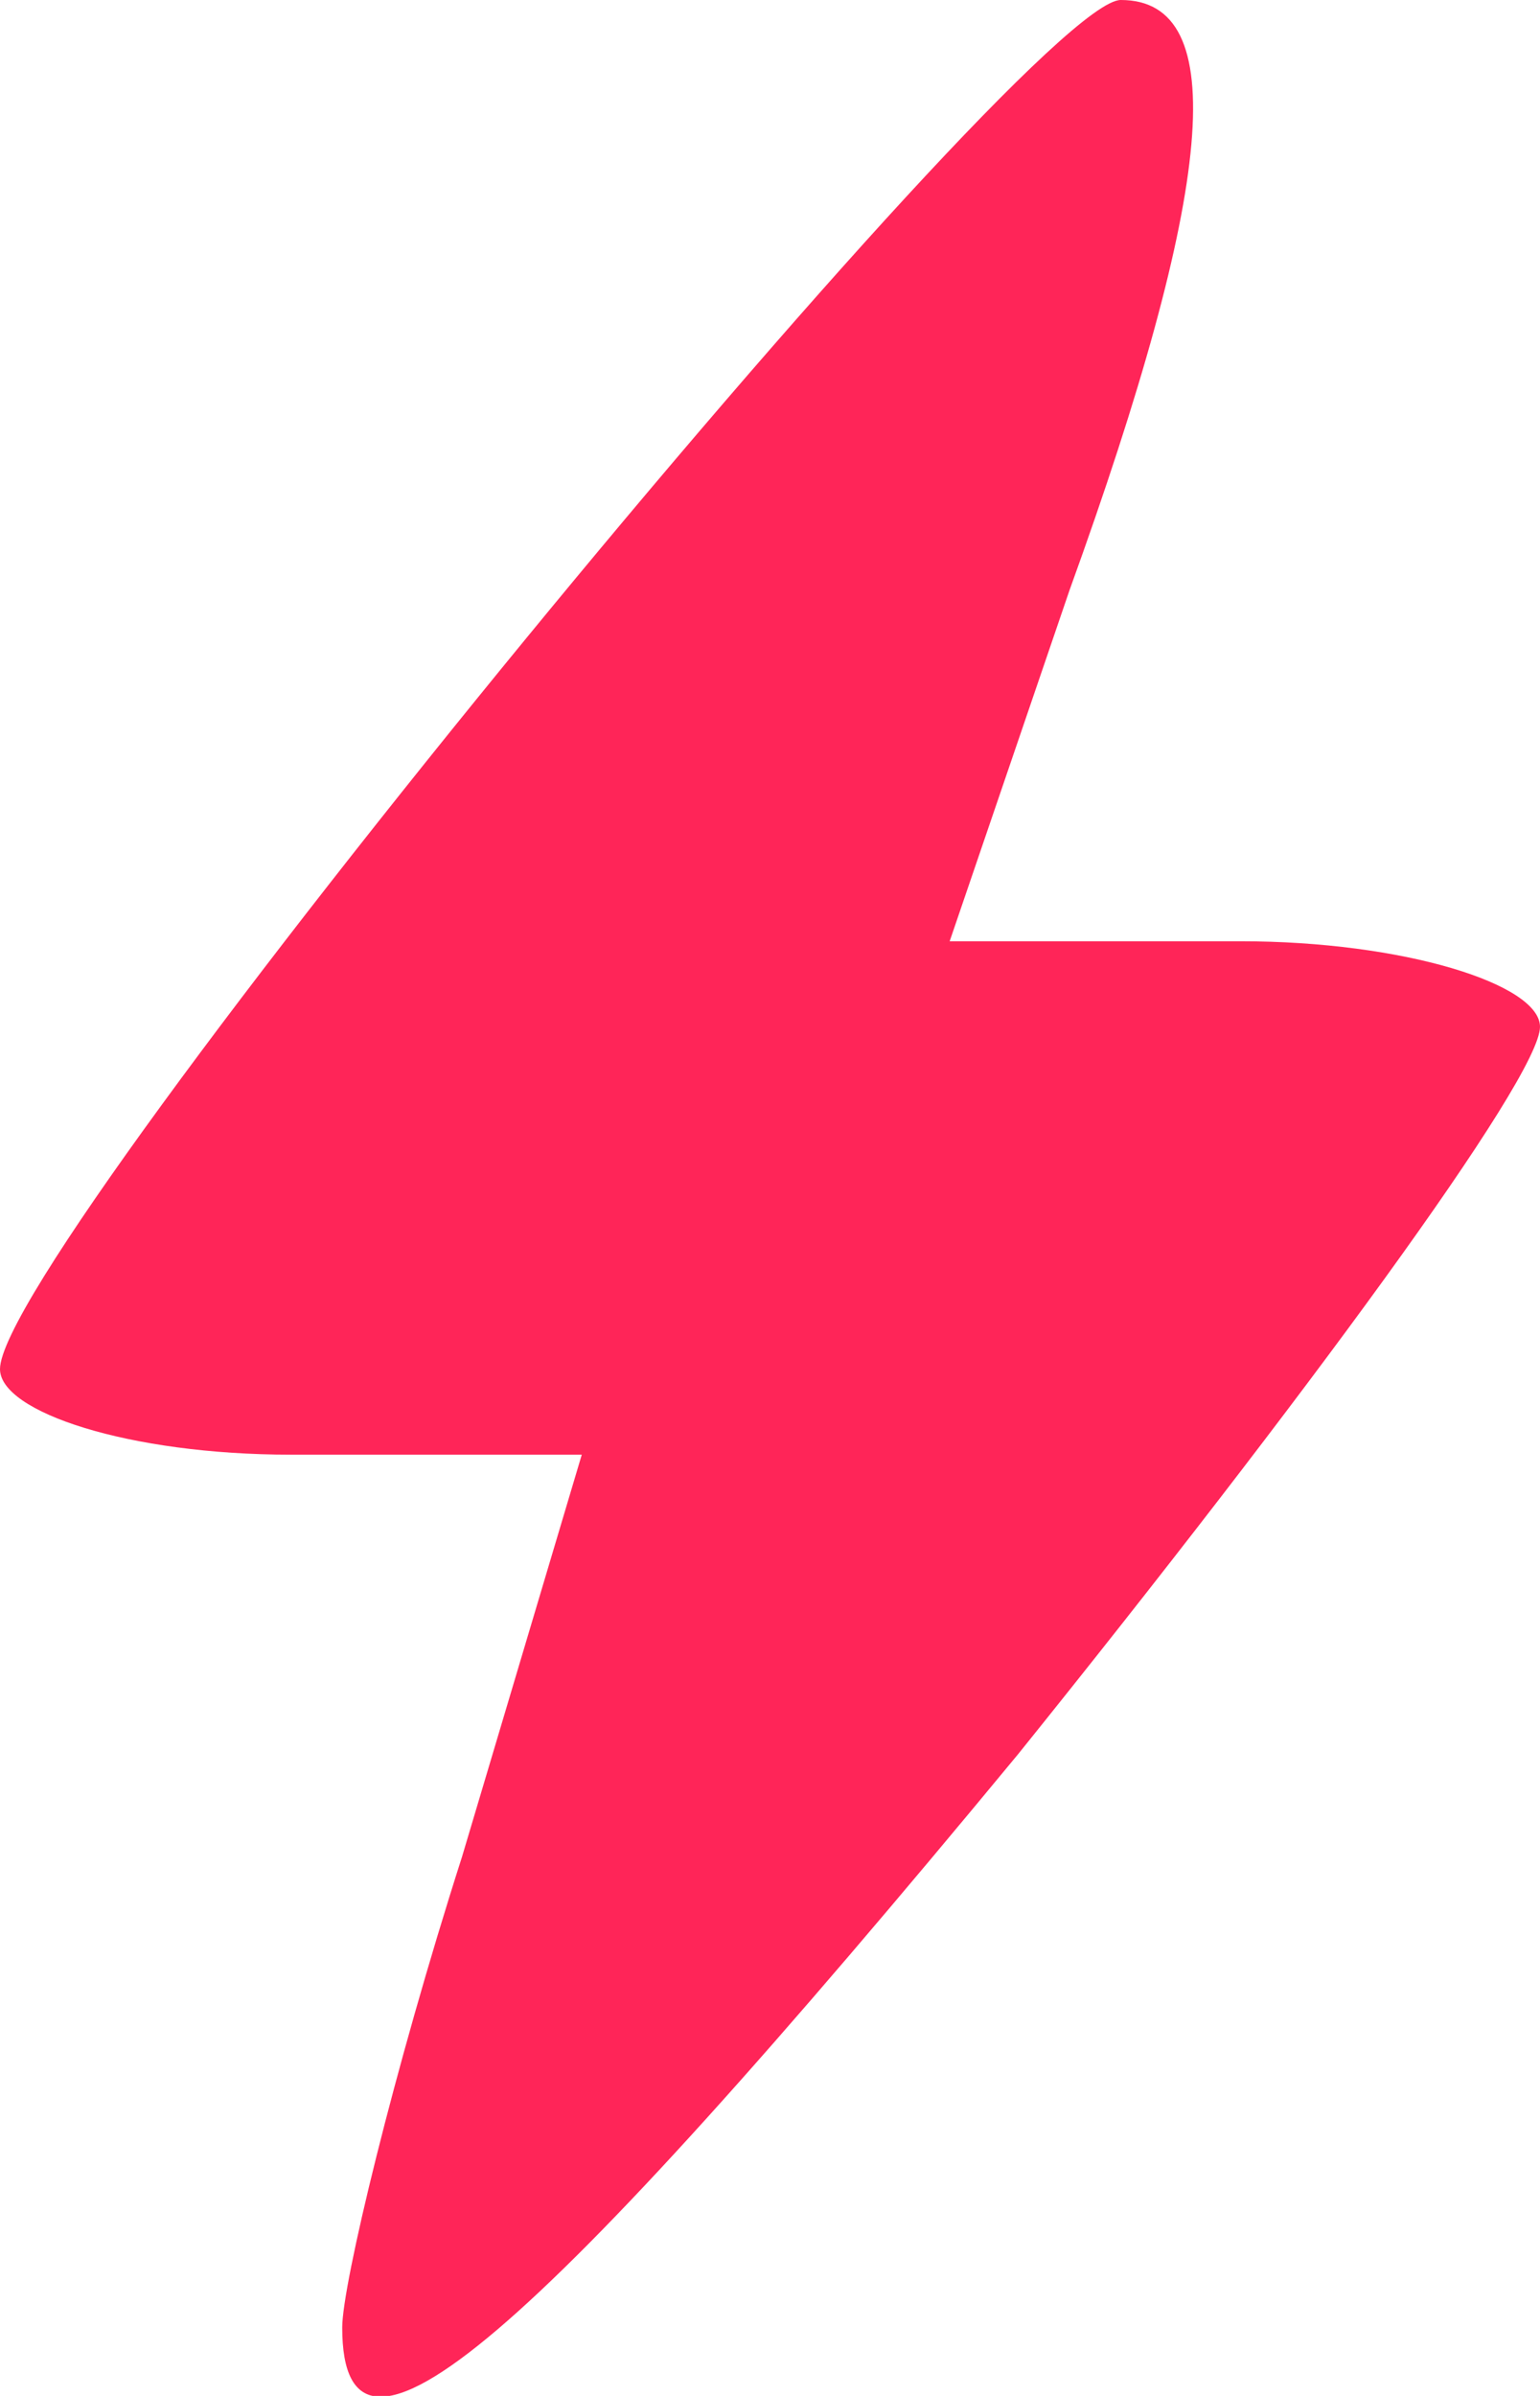 <!DOCTYPE svg PUBLIC "-//W3C//DTD SVG 20010904//EN" "http://www.w3.org/TR/2001/REC-SVG-20010904/DTD/svg10.dtd">
<svg version="1.0" xmlns="http://www.w3.org/2000/svg" width="18px" height="28px" viewBox="0 0 180 280" preserveAspectRatio="xMidYMid meet">
<g id="layer1" fill="#ff2558" stroke="none">
 <path d="M40 272 c0 -5 6 -30 14 -55 l14 -47 -34 0 c-19 0 -34 -5 -34 -10 0 -14 120 -160 131 -160 13 0 11 22 -6 69 l-14 41 34 0 c19 0 35 5 35 10 0 6 -28 44 -61 85 -57 69 -79 88 -79 67z"/>
 </g>

</svg>